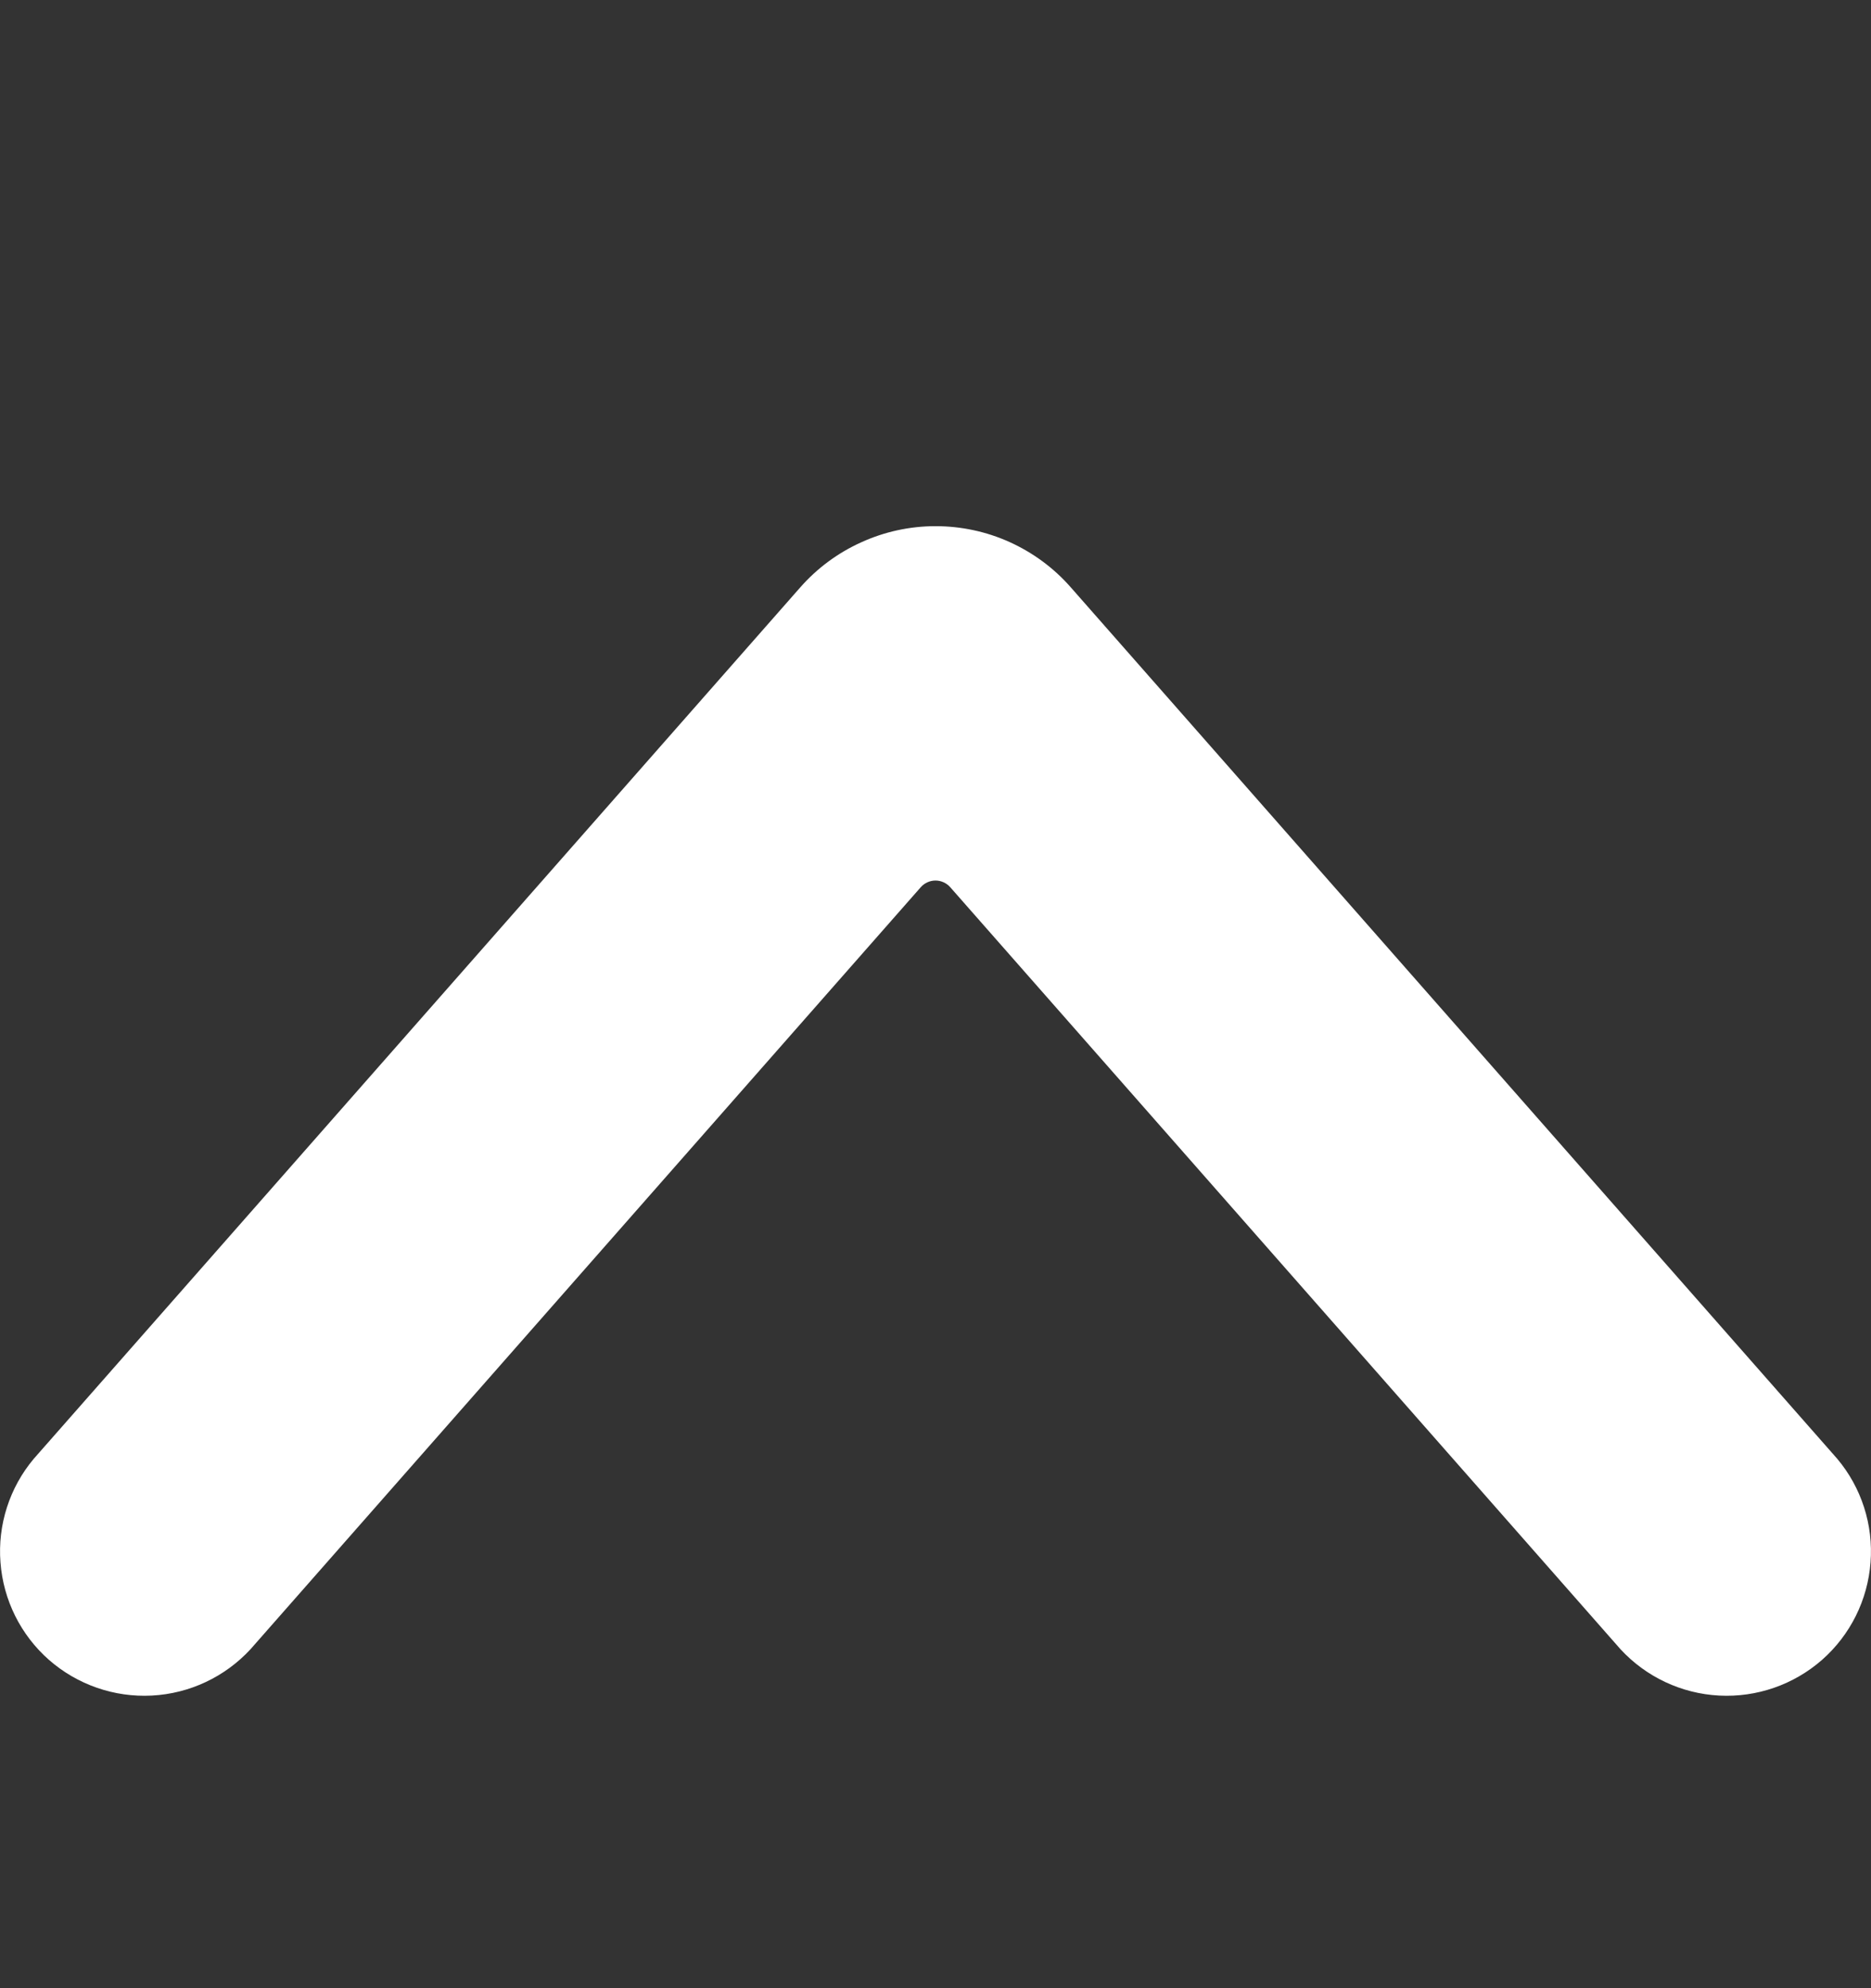 <svg width="16" height="17" viewBox="0 0 16 17" fill="none" xmlns="http://www.w3.org/2000/svg">
<rect x="0" y="0" width="16" height="17" fill="#333333" stroke="none"/>
<path d="M8 4.499C8.219 4.499 8.435 4.545 8.634 4.635C8.833 4.725 9.011 4.856 9.155 5.02L15.711 12.473C15.918 12.719 16.021 13.038 15.996 13.359C15.972 13.681 15.823 13.98 15.581 14.193C15.339 14.405 15.023 14.515 14.701 14.498C14.379 14.481 14.077 14.339 13.858 14.102L8.126 7.586C8.11 7.568 8.091 7.554 8.069 7.544C8.047 7.534 8.024 7.529 8 7.529C7.976 7.529 7.953 7.534 7.931 7.544C7.909 7.554 7.89 7.568 7.874 7.586L2.142 14.102C1.923 14.339 1.621 14.481 1.299 14.498C0.977 14.515 0.661 14.405 0.419 14.193C0.177 13.98 0.028 13.681 0.004 13.359C-0.021 13.038 0.082 12.719 0.289 12.473L6.843 5.023C6.987 4.859 7.165 4.727 7.365 4.637C7.564 4.546 7.781 4.499 8 4.499Z" fill="white"/>
</svg>
